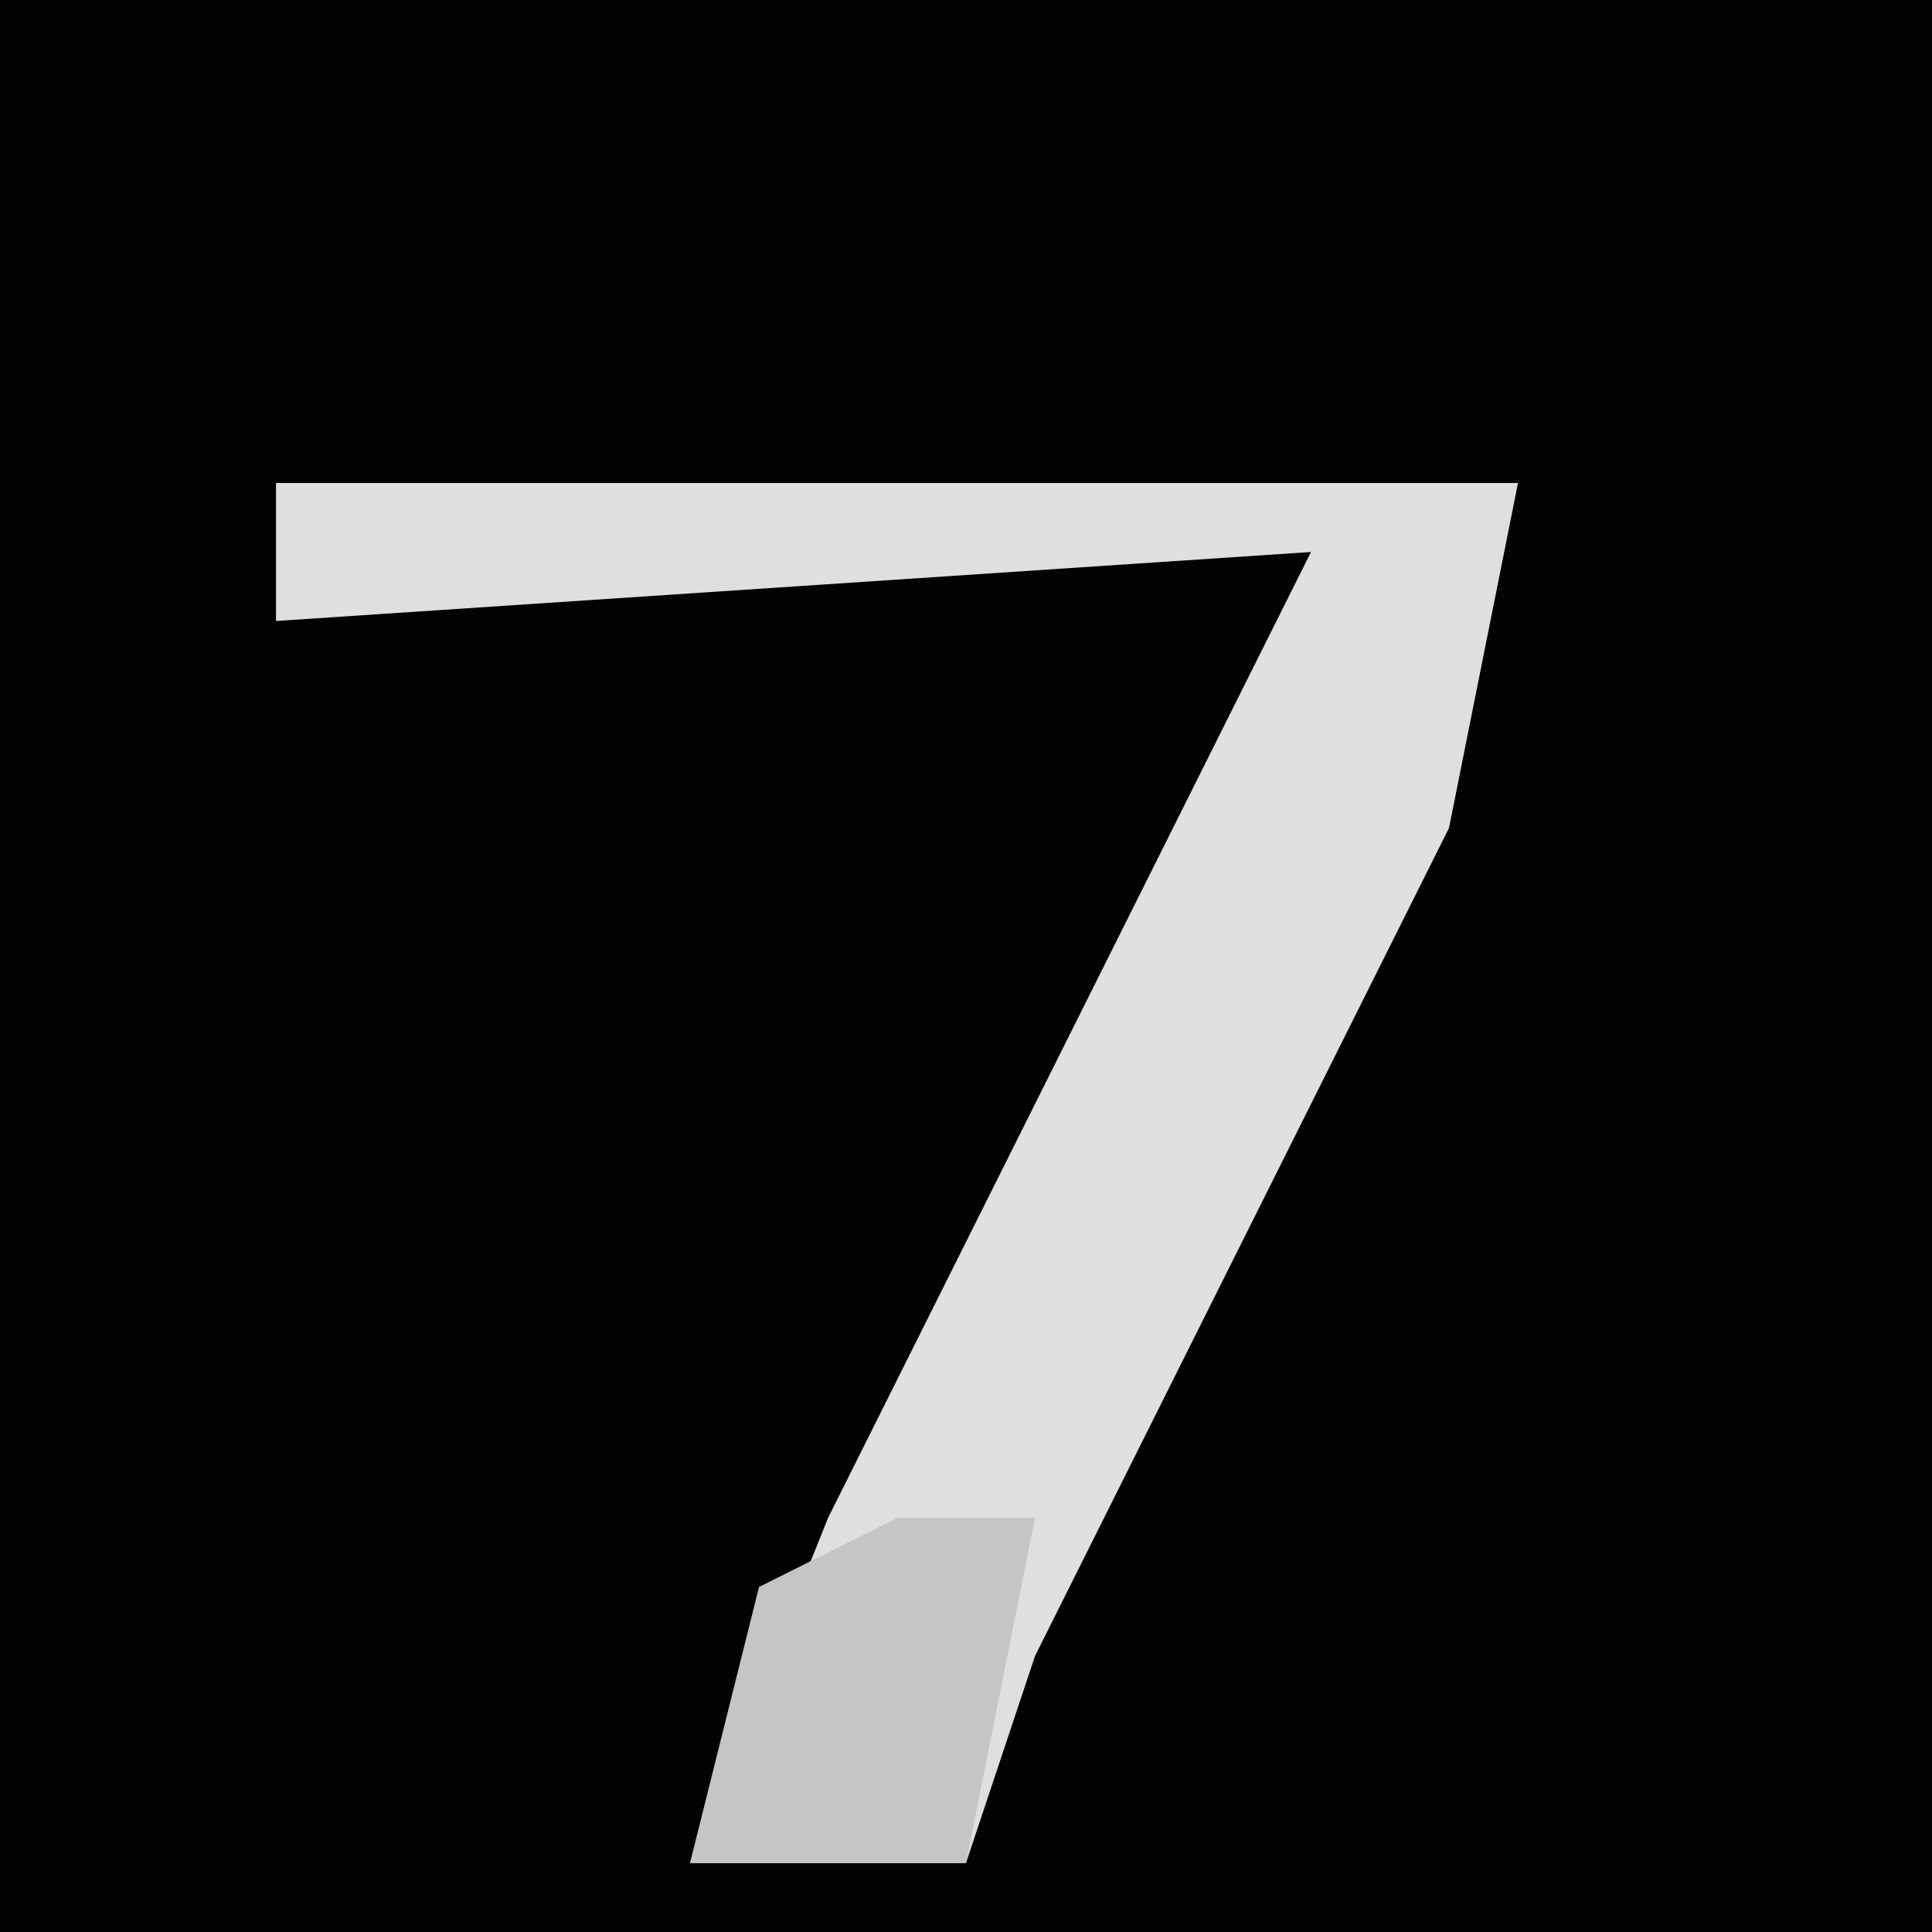 <?xml version="1.0" encoding="UTF-8"?>
<svg version="1.1" xmlns="http://www.w3.org/2000/svg" width="28" height="28">
<path d="M0,0 L28,0 L28,28 L0,28 Z " fill="#030303" transform="translate(0,0)"/>
<path d="M0,0 L18,0 L17,5 L11,17 L10,20 L6,20 L8,15 L15,1 L0,2 Z " fill="#DFDFDF" transform="translate(4,7)"/>
<path d="M0,0 L2,0 L1,5 L-3,5 L-2,1 Z " fill="#C5C5C5" transform="translate(13,22)"/>
</svg>
